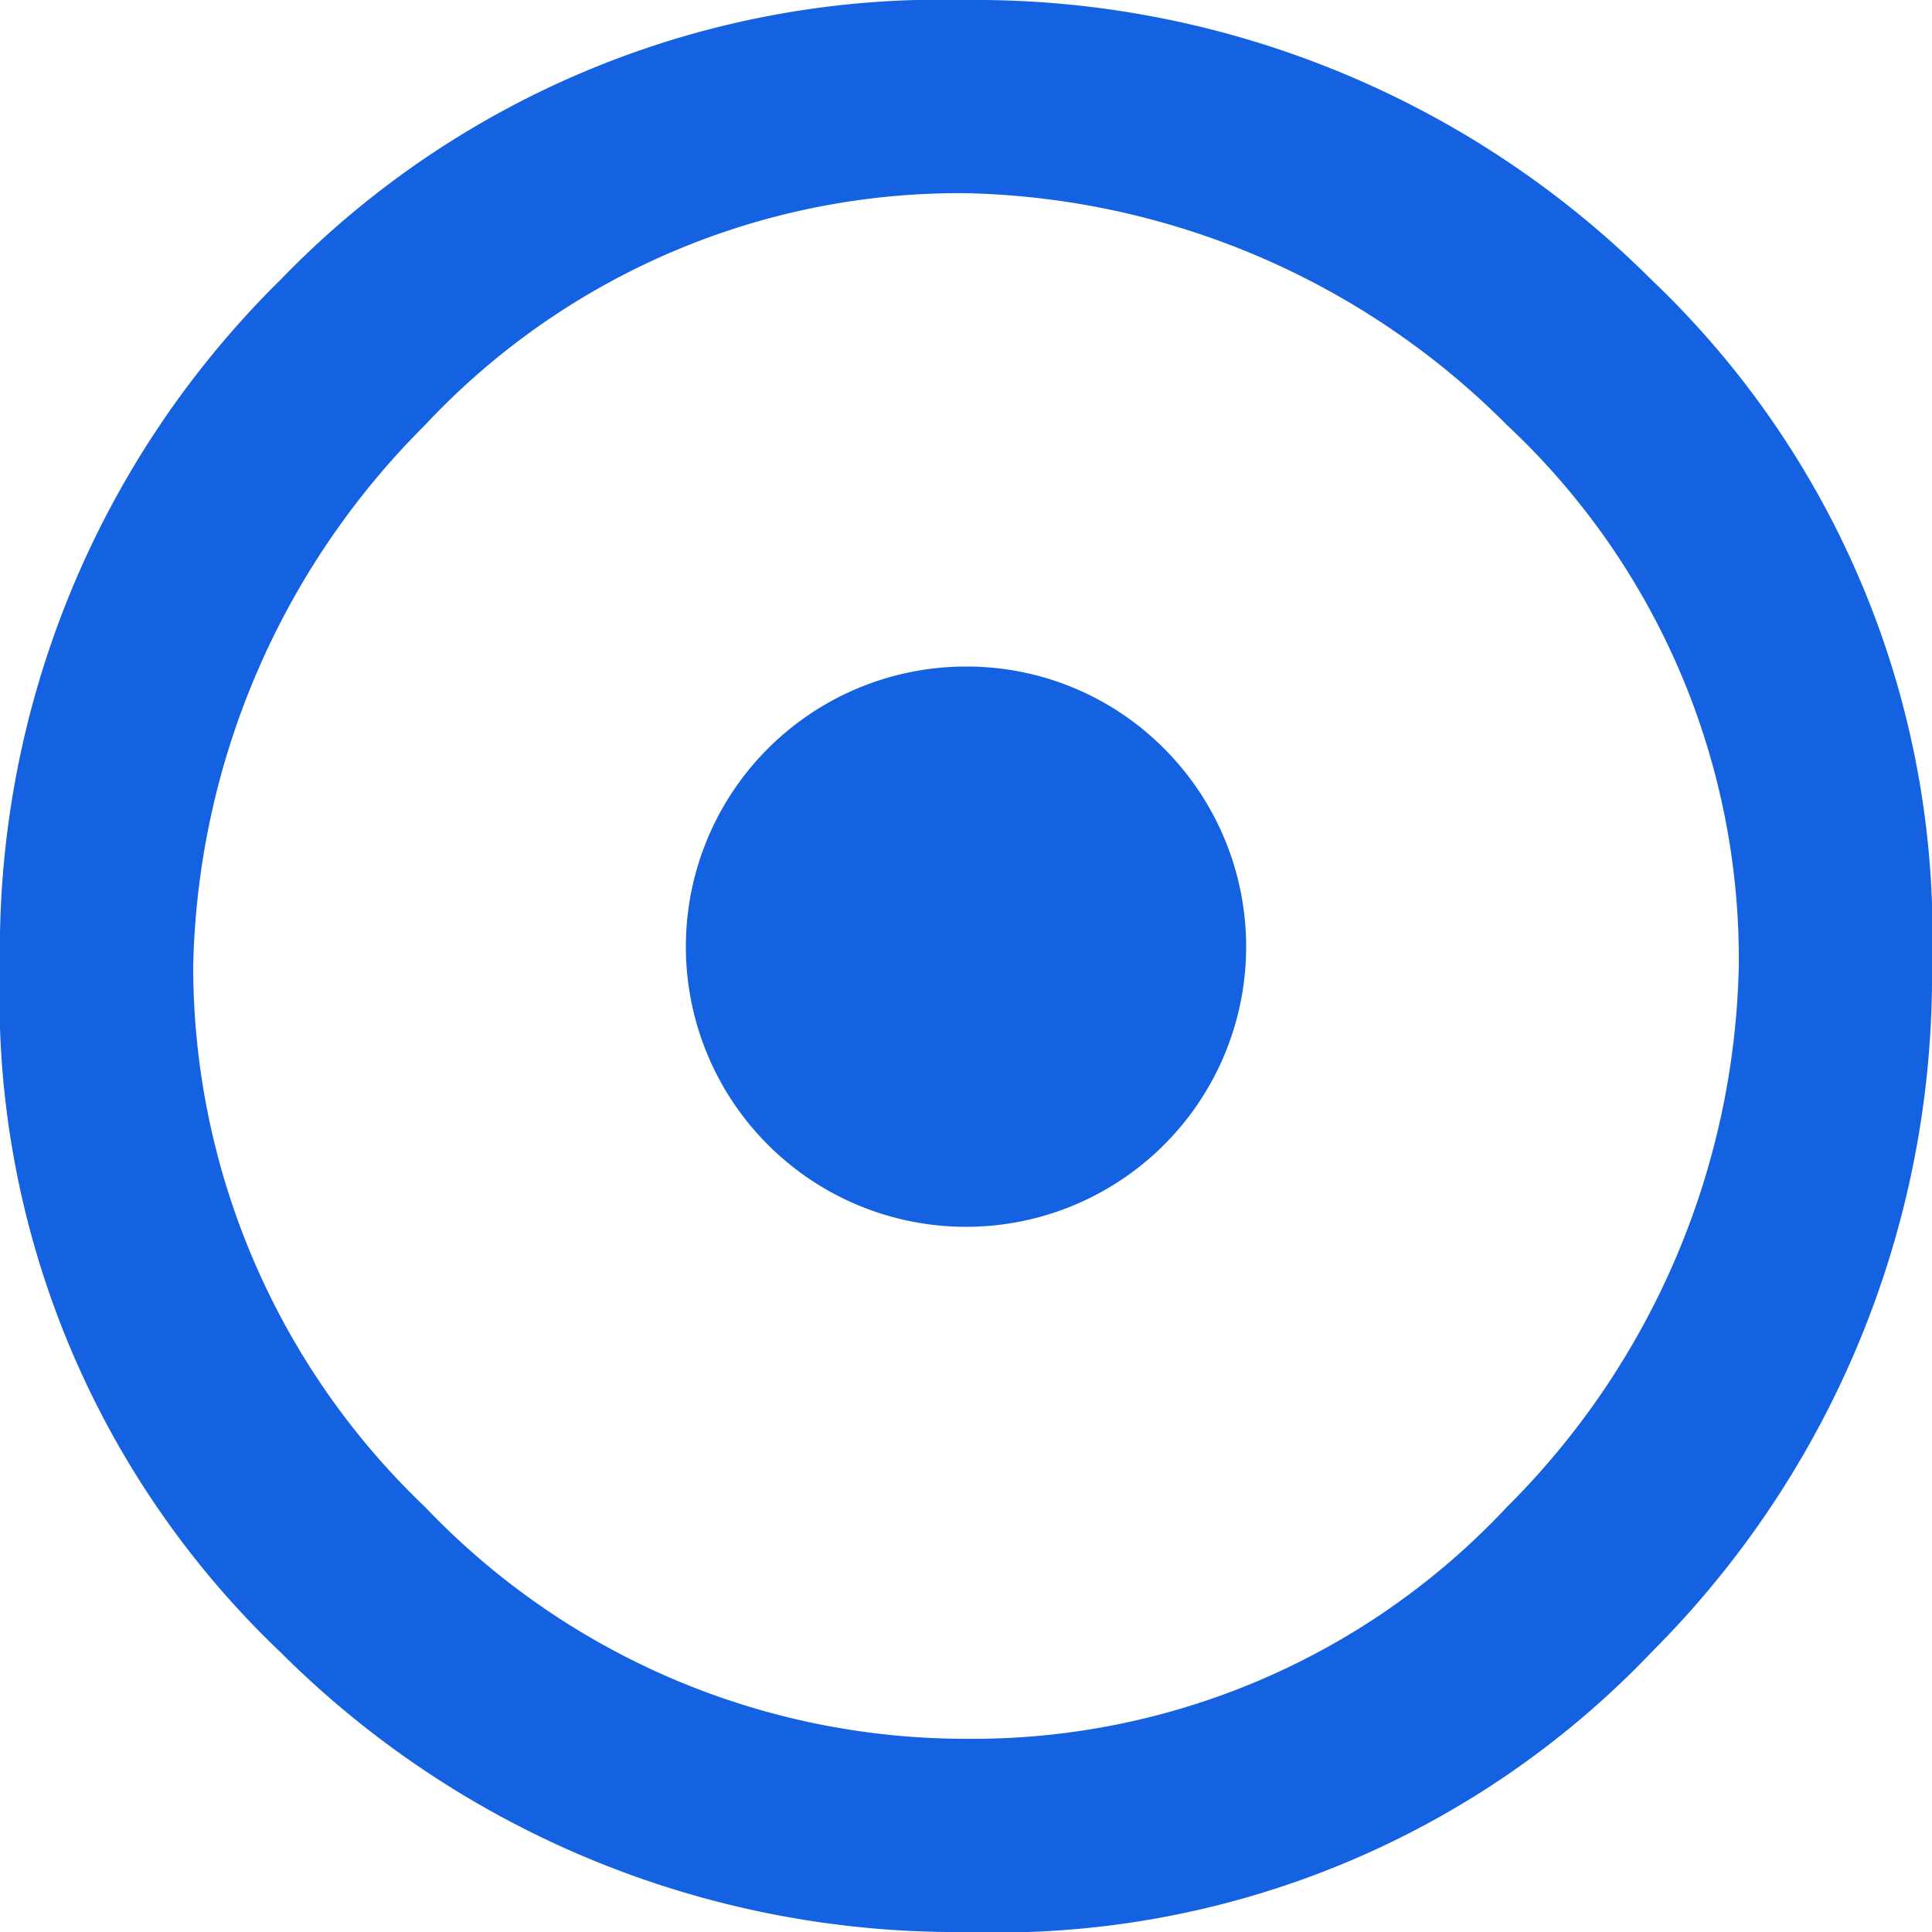 <svg xmlns="http://www.w3.org/2000/svg" width="20" height="20" viewBox="0 0 20 20"><path d="M559.3,421.6a9.506,9.506,0,0,1,7.1-2.9,9.9,9.9,0,0,1,7.1,2.9,9.356,9.356,0,0,1,2.9,7.1,9.9,9.9,0,0,1-2.9,7.1,9.356,9.356,0,0,1-7.1,2.9,9.9,9.9,0,0,1-7.1-2.9,9.356,9.356,0,0,1-2.9-7.1A9.733,9.733,0,0,1,559.3,421.6Zm1.5,12.7a7.729,7.729,0,0,0,5.6,2.4,7.568,7.568,0,0,0,5.6-2.4,8.146,8.146,0,0,0,2.4-5.6,7.568,7.568,0,0,0-2.4-5.6,8.146,8.146,0,0,0-5.6-2.4,7.568,7.568,0,0,0-5.6,2.4,8.146,8.146,0,0,0-2.4,5.6A7.73,7.73,0,0,0,560.8,434.3Zm7.7-7.8a2.9,2.9,0,1,1-2.1-.9A2.878,2.878,0,0,1,568.5,426.5Z" transform="translate(-556.4 -418.7)" fill="#1462e1"/></svg>